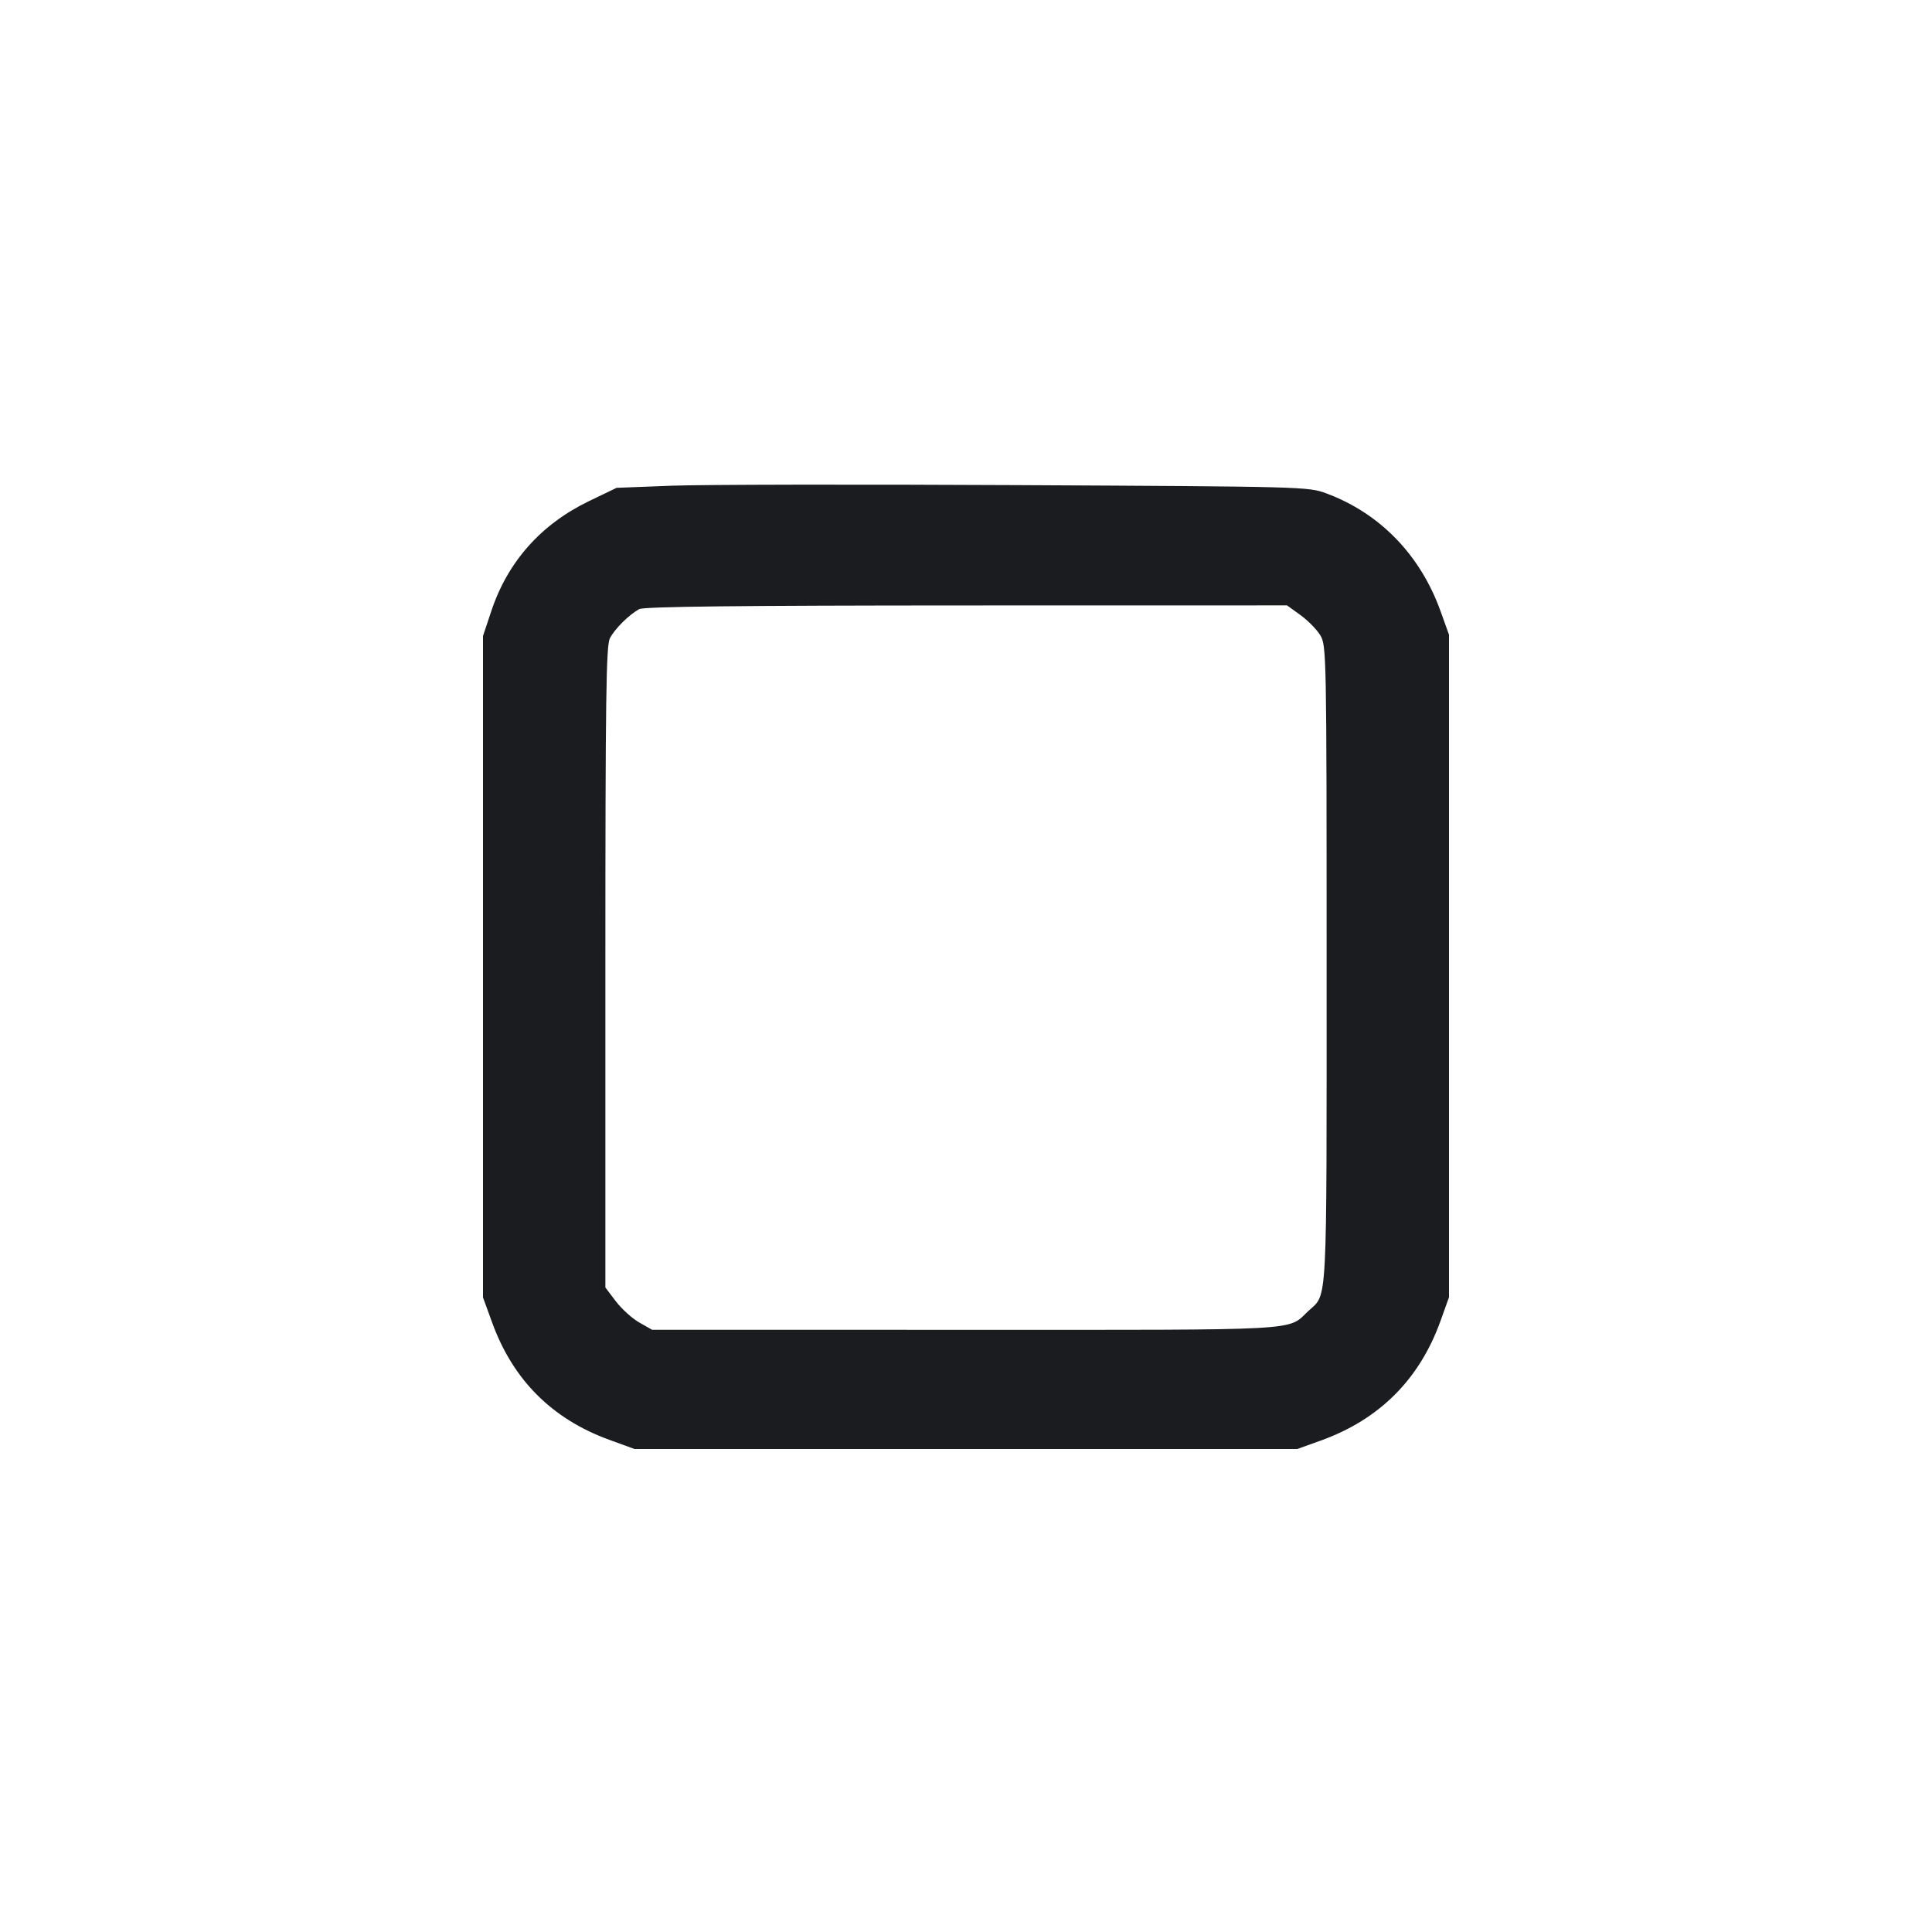 <svg width="32" height="32" viewBox="0 0 32 32" fill="none" xmlns="http://www.w3.org/2000/svg"><path d="M11.120 8.045 L 10.213 8.080 9.760 8.298 C 8.962 8.682,8.410 9.302,8.137 10.123 L 8.000 10.534 8.000 16.012 L 8.000 21.490 8.155 21.915 C 8.499 22.856,9.144 23.502,10.087 23.846 L 10.510 24.000 15.998 24.000 L 21.487 24.000 21.877 23.860 C 22.848 23.510,23.512 22.846,23.860 21.877 L 24.000 21.487 24.000 16.000 L 24.000 10.513 23.860 10.123 C 23.525 9.191,22.856 8.501,21.966 8.171 C 21.670 8.061,21.576 8.059,16.846 8.035 C 14.195 8.021,11.619 8.026,11.120 8.045 M21.540 10.188 C 21.663 10.277,21.811 10.427,21.868 10.522 C 21.970 10.689,21.973 10.821,21.973 15.989 C 21.973 21.754,21.991 21.417,21.671 21.714 C 21.313 22.047,21.680 22.027,15.989 22.026 L 10.800 22.025 10.589 21.905 C 10.473 21.840,10.299 21.682,10.202 21.556 L 10.027 21.325 10.027 16.020 C 10.027 11.557,10.039 10.692,10.102 10.571 C 10.184 10.414,10.417 10.183,10.587 10.089 C 10.662 10.047,12.235 10.029,16.005 10.028 L 21.317 10.027 21.540 10.188 " fill="#1A1C1F" stroke="none" fill-rule="evenodd"></path></svg>